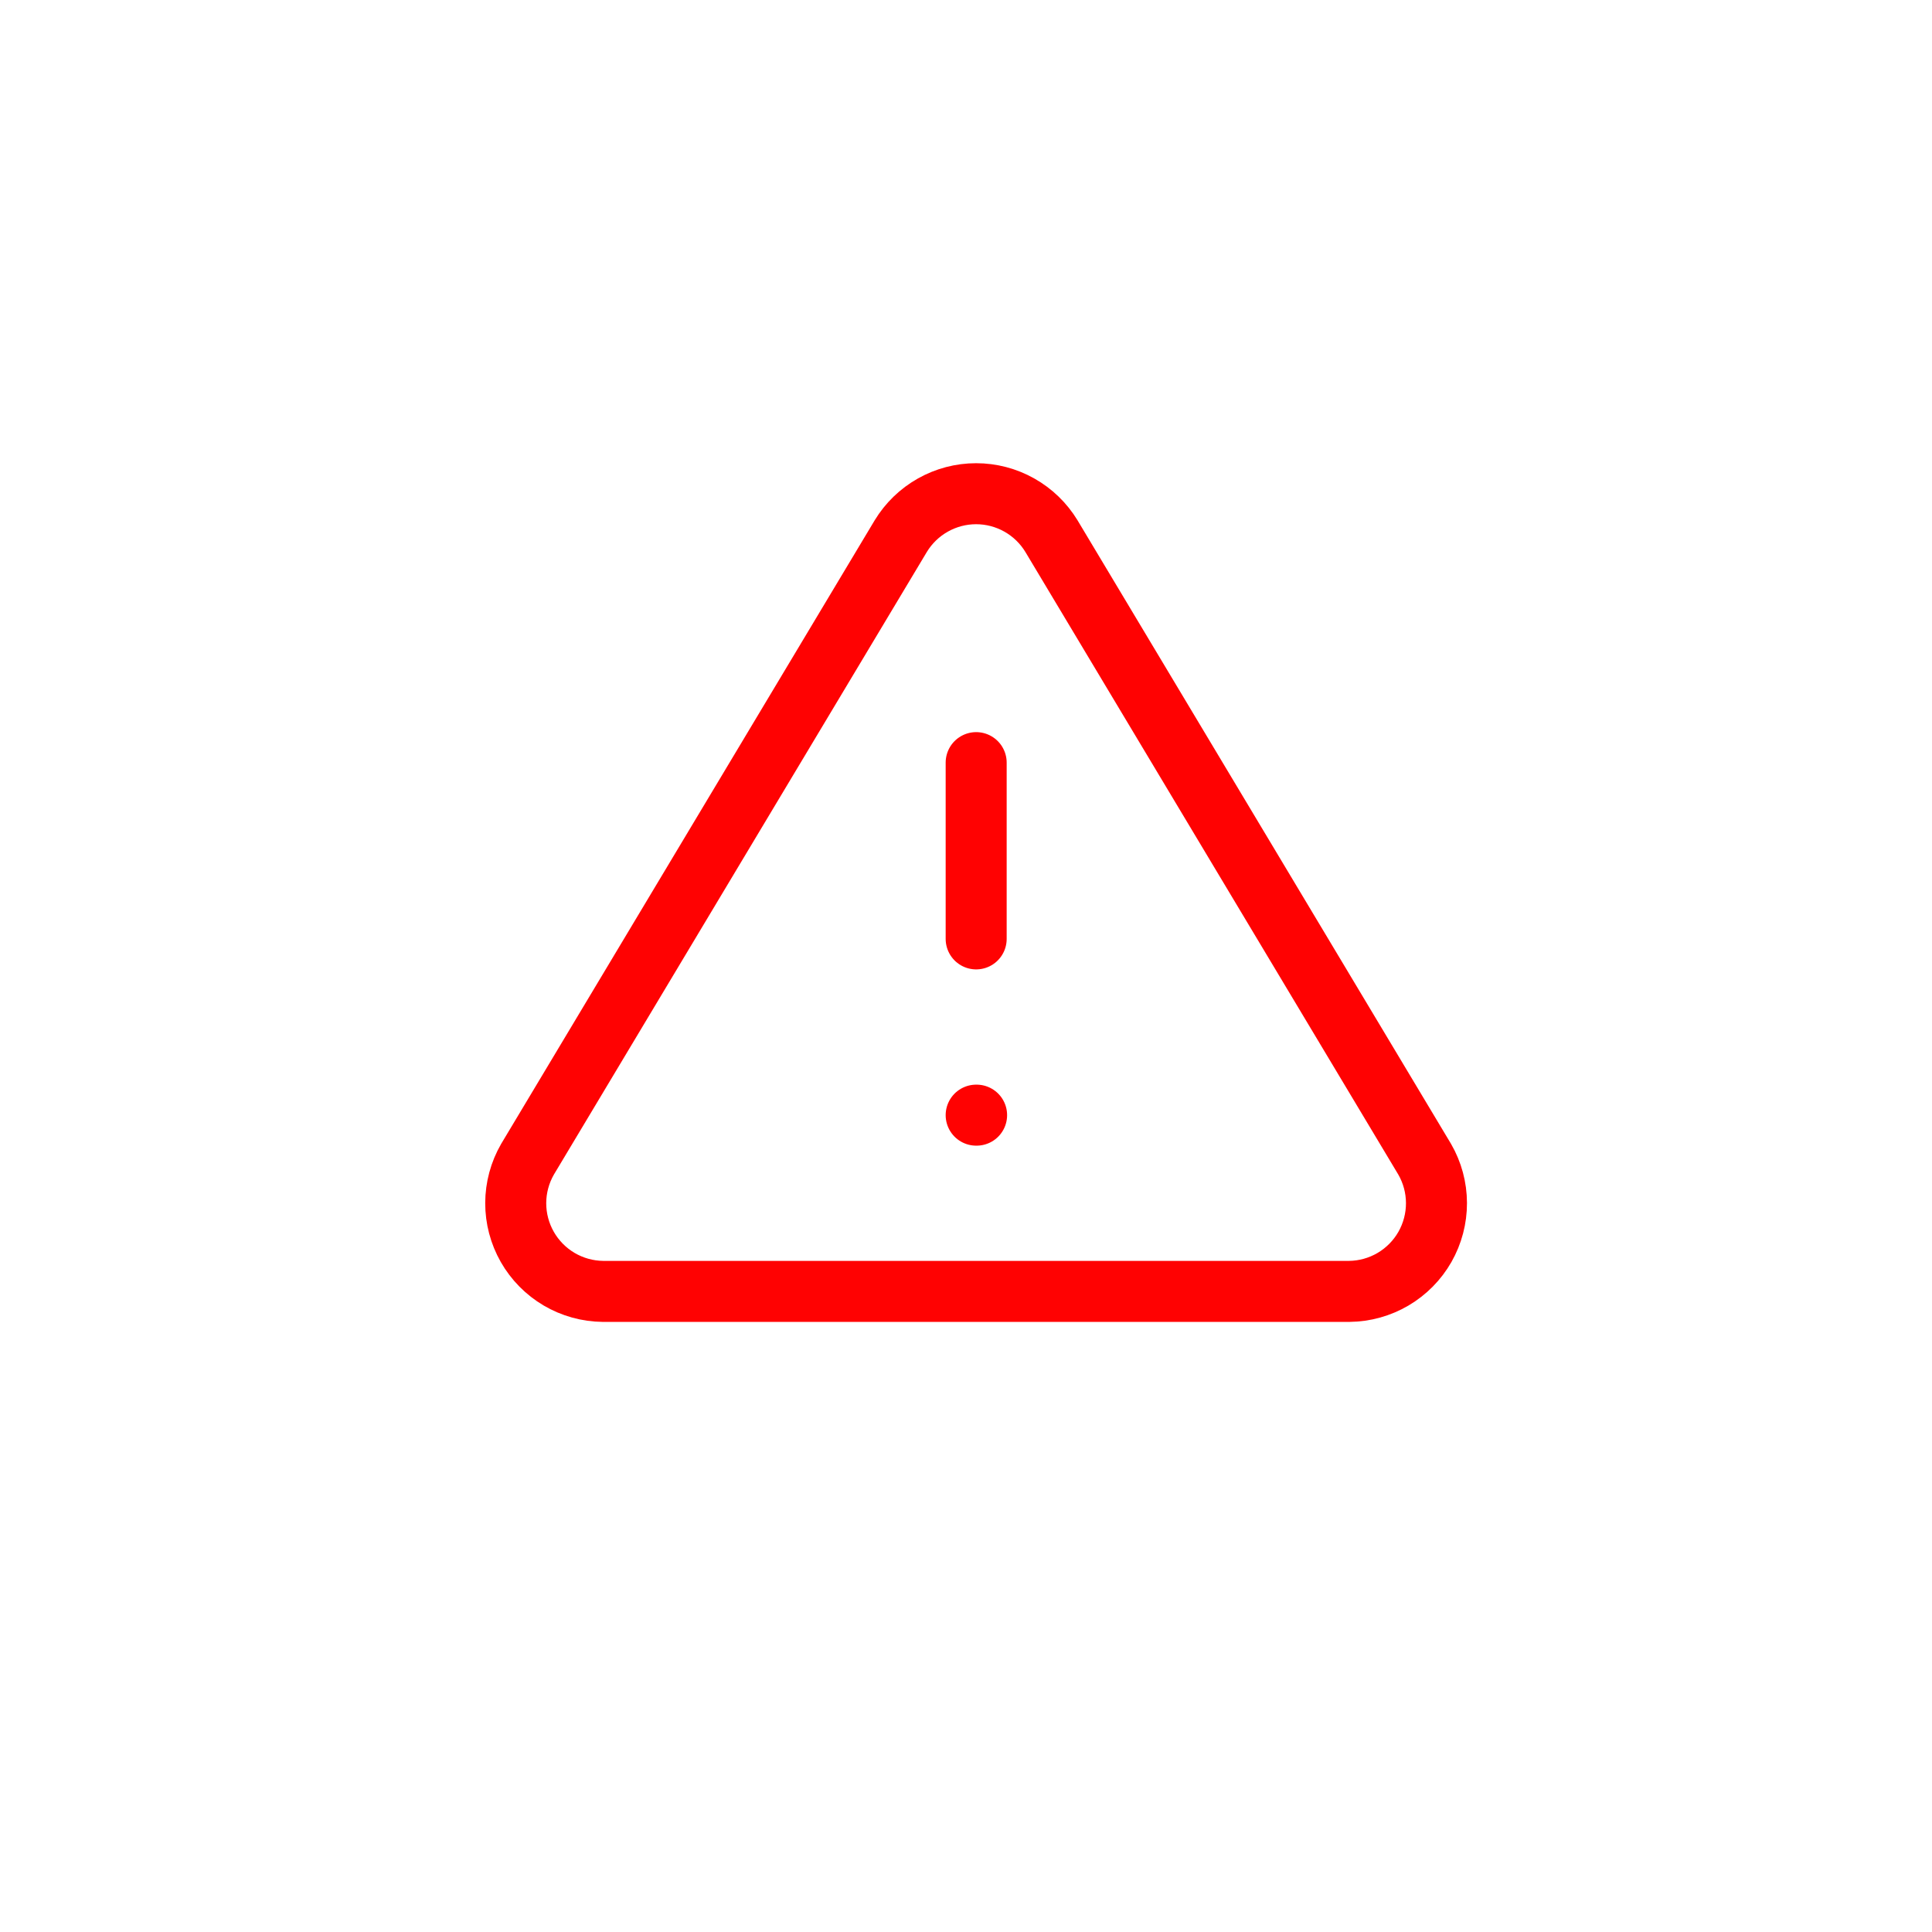<svg width="95" height="95" viewBox="0 0 95 95" fill="none" xmlns="http://www.w3.org/2000/svg">
<g filter="url(#filter0_b_1163_5521)">
<circle cx="47.5" cy="47.5" r="47.5" fill="white" fill-opacity="0.01"/>
<circle cx="47.5" cy="47.5" r="47" stroke="url(#paint0_linear_1163_5521)"/>
</g>
<path d="M44.292 26.363L25.94 57C25.562 57.655 25.361 58.398 25.359 59.155C25.357 59.911 25.553 60.655 25.928 61.313C26.303 61.97 26.843 62.518 27.495 62.902C28.147 63.285 28.889 63.492 29.645 63.5H66.348C67.105 63.492 67.846 63.285 68.498 62.902C69.15 62.518 69.691 61.97 70.066 61.313C70.44 60.655 70.636 59.911 70.634 59.155C70.632 58.398 70.432 57.655 70.053 57L51.702 26.363C51.316 25.727 50.772 25.2 50.123 24.835C49.474 24.469 48.742 24.277 47.997 24.277C47.252 24.277 46.52 24.469 45.871 24.835C45.222 25.2 44.678 25.727 44.292 26.363V26.363Z" stroke="#FF0202" stroke-width="3" stroke-linecap="round" stroke-linejoin="round"/>
<path d="M48 37.5V46.167" stroke="#FF0202" stroke-width="3" stroke-linecap="round" stroke-linejoin="round"/>
<path d="M48 54.834H48.021" stroke="#FF0202" stroke-width="3" stroke-linecap="round" stroke-linejoin="round"/>
<defs>
<filter id="filter0_b_1163_5521" x="-13" y="-13" width="121" height="121" filterUnits="userSpaceOnUse" color-interpolation-filters="sRGB">
<feFlood flood-opacity="0" result="BackgroundImageFix"/>
<feGaussianBlur in="BackgroundImage" stdDeviation="6.5"/>
<feComposite in2="SourceAlpha" operator="in" result="effect1_backgroundBlur_1163_5521"/>
<feBlend mode="normal" in="SourceGraphic" in2="effect1_backgroundBlur_1163_5521" result="shape"/>
</filter>
<linearGradient id="paint0_linear_1163_5521" x1="-12.14" y1="76.528" x2="51.913" y2="-22.95" gradientUnits="userSpaceOnUse">
<stop stop-color="white" stop-opacity="0.4"/>
<stop offset="0.568" stop-color="white"/>
<stop offset="1" stop-color="white" stop-opacity="0"/>
</linearGradient>
</defs>
</svg>
